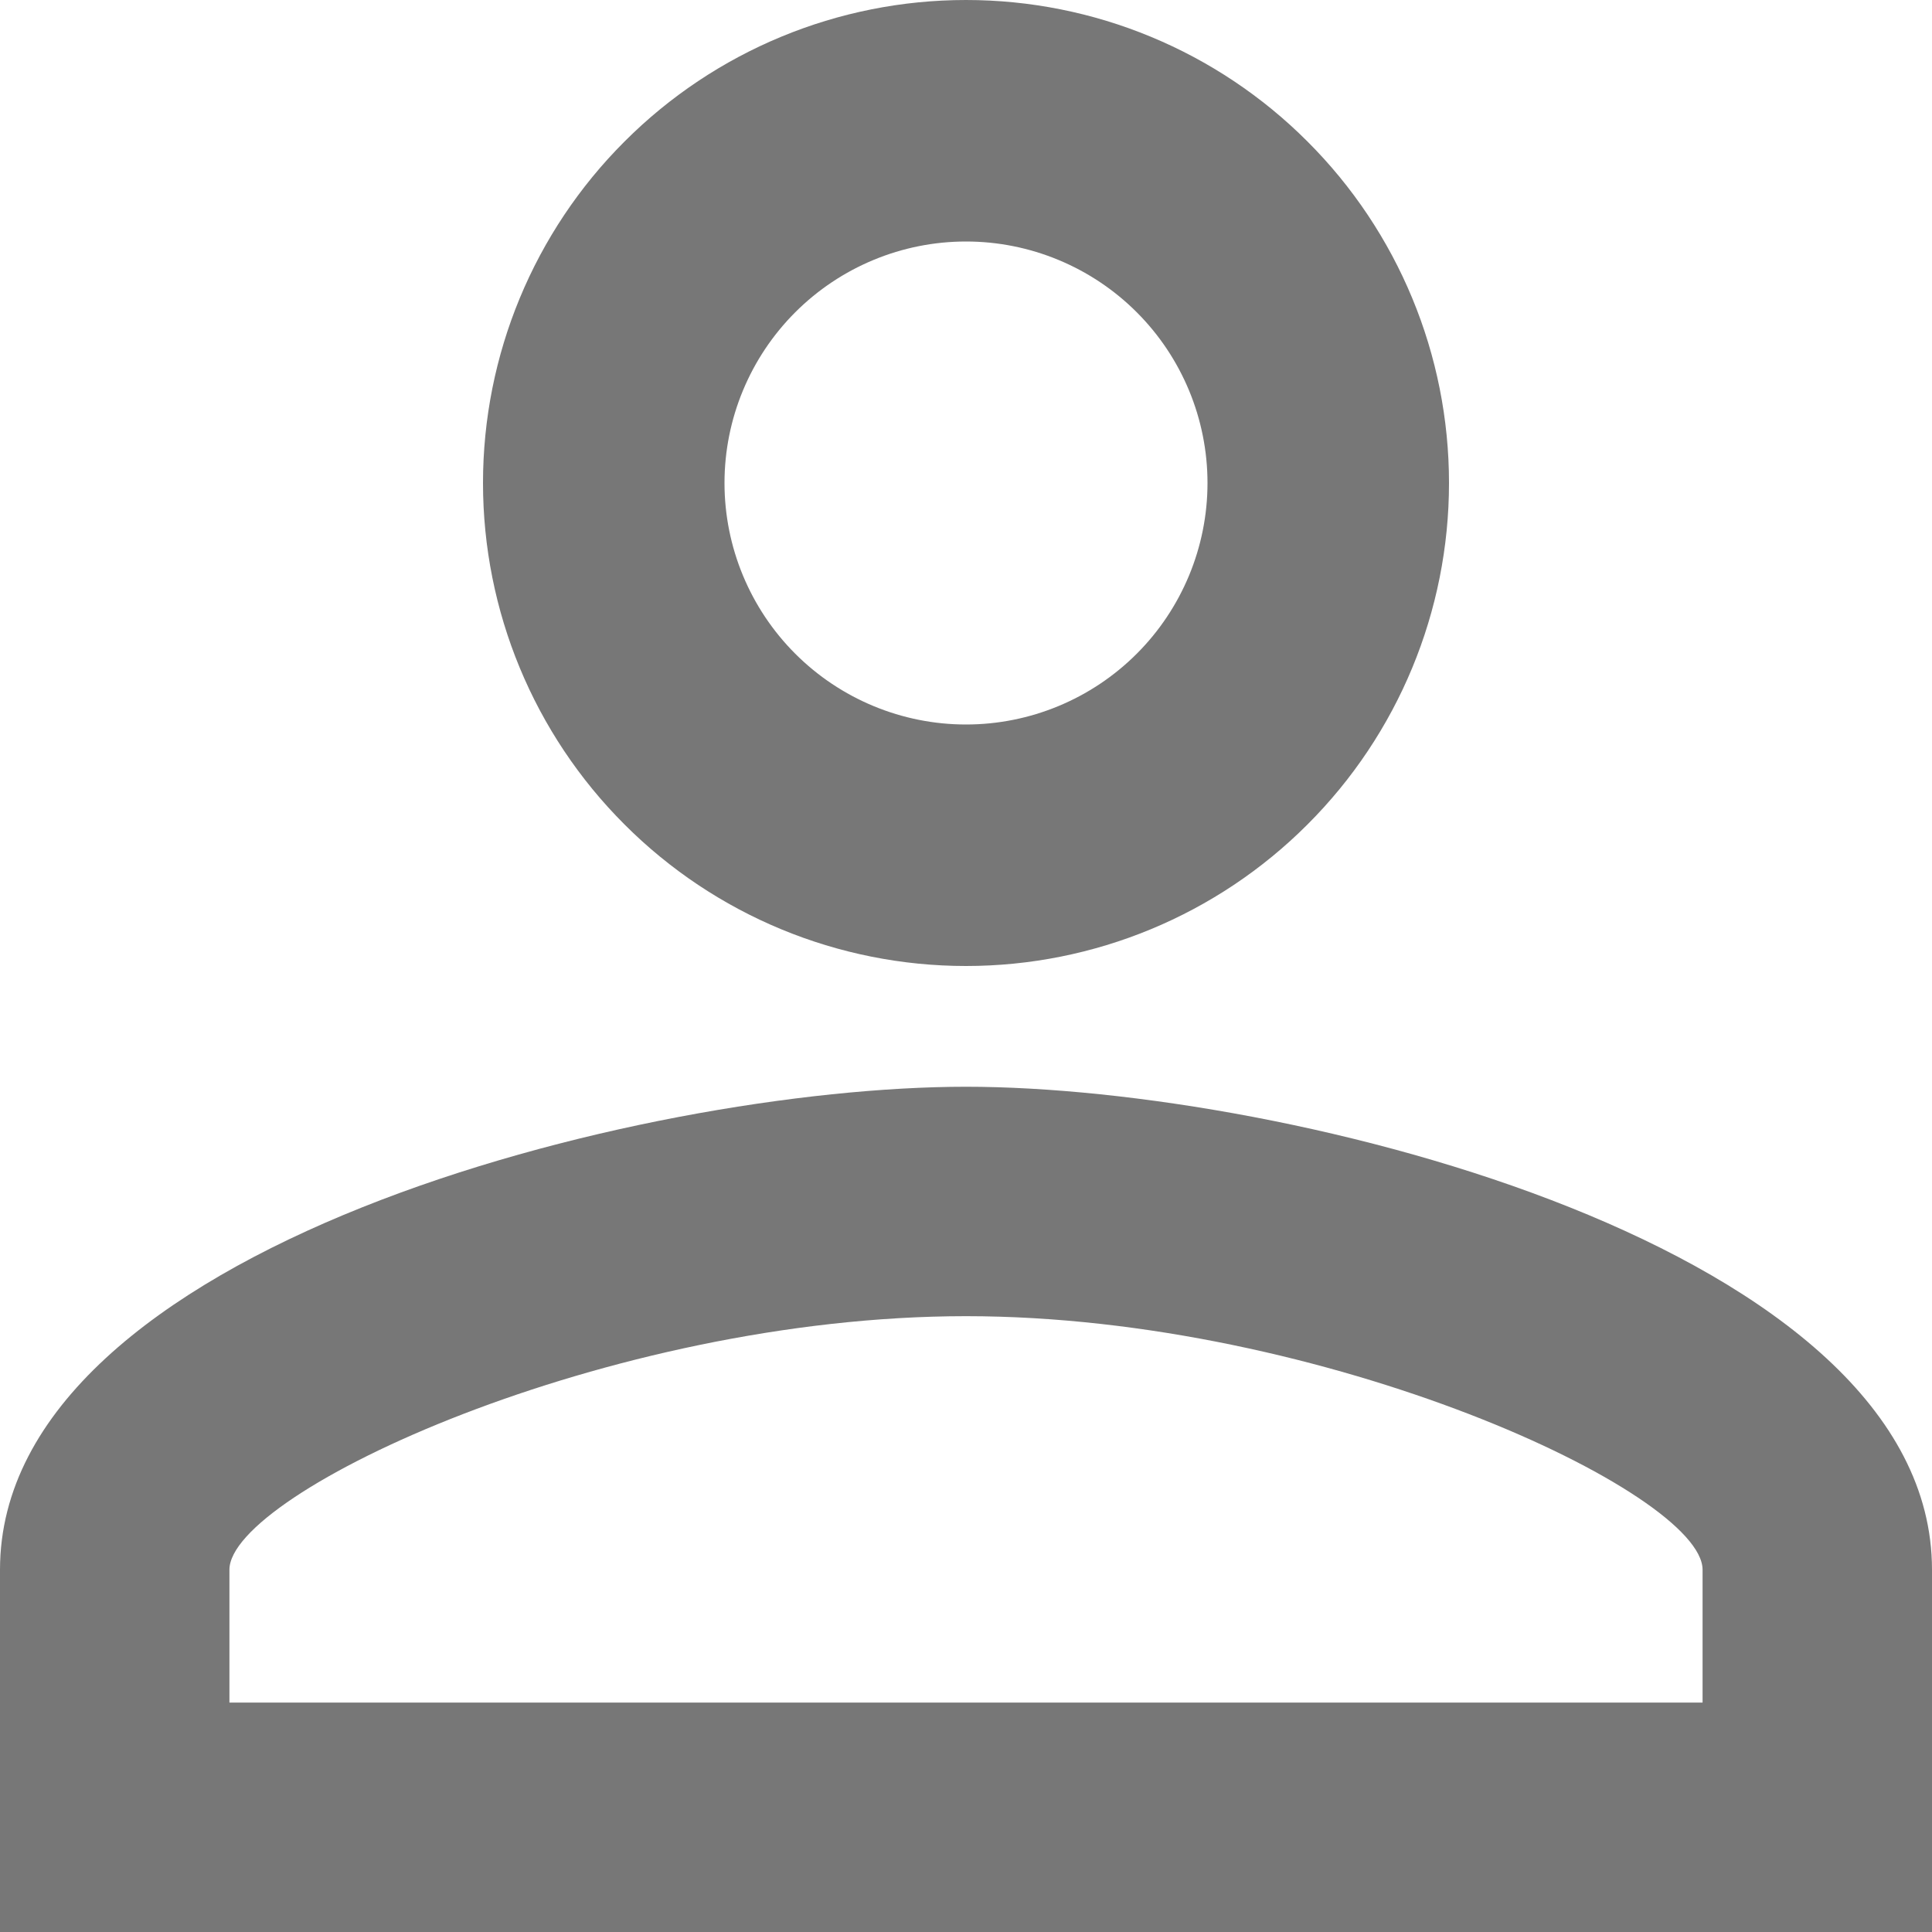 <svg width="16" height="16" viewBox="0 0 16 16" fill="none" xmlns="http://www.w3.org/2000/svg">
<path d="M8 0C9.061 0 10.078 0.421 10.828 1.172C11.579 1.922 12 2.939 12 4C12 5.061 11.579 6.078 10.828 6.828C10.078 7.579 9.061 8 8 8C6.939 8 5.922 7.579 5.172 6.828C4.421 6.078 4 5.061 4 4C4 2.939 4.421 1.922 5.172 1.172C5.922 0.421 6.939 0 8 0ZM8 2C7.47 2 6.961 2.211 6.586 2.586C6.211 2.961 6 3.47 6 4C6 4.53 6.211 5.039 6.586 5.414C6.961 5.789 7.47 6 8 6C8.53 6 9.039 5.789 9.414 5.414C9.789 5.039 10 4.53 10 4C10 3.47 9.789 2.961 9.414 2.586C9.039 2.211 8.53 2 8 2ZM8 9C10.67 9 16 10.33 16 13V16H0V13C0 10.33 5.33 9 8 9ZM8 10.9C5.03 10.9 1.9 12.36 1.9 13V14.1H14.1V13C14.1 12.36 10.97 10.9 8 10.9Z" fill="#777777"/>
</svg>
